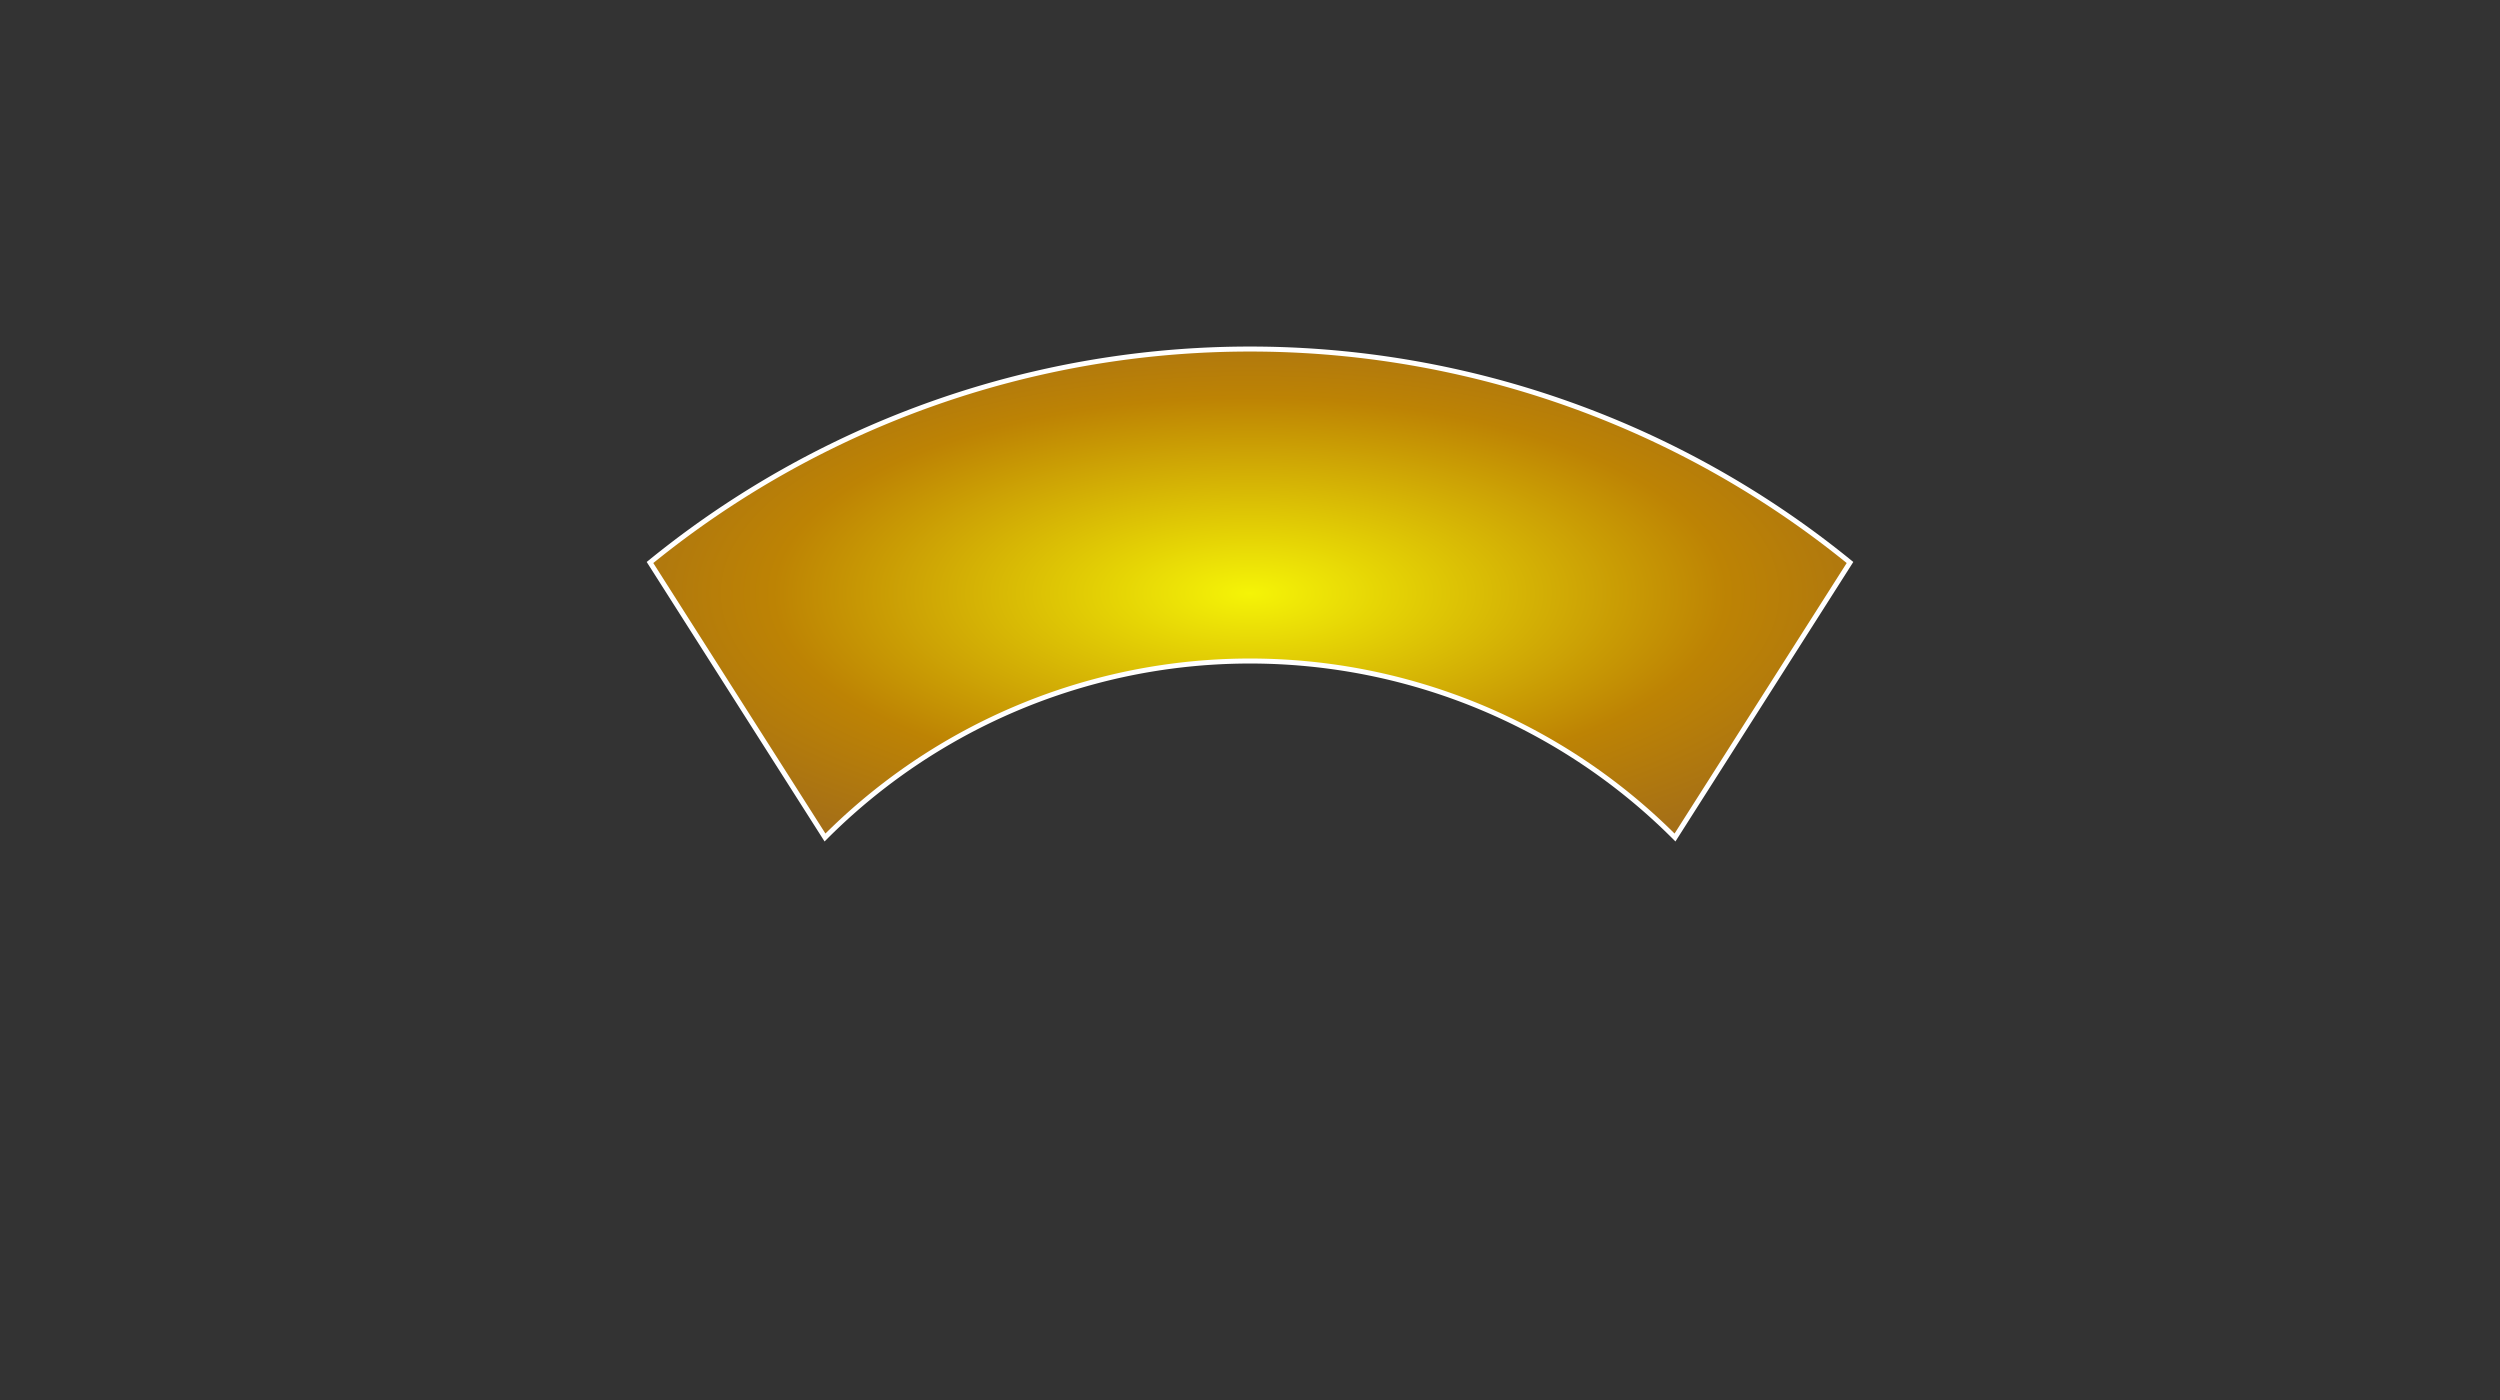 <svg width="100%" height="100%" viewBox="-200 -140 500 280" xmlns="http://www.w3.org/2000/svg">
  <rect x="-200" y="-140" width="500" height="280" fill="#333333" stroke="none"/>
  <defs>
    <radialGradient id="gold-gradient" cx="50%" cy="50%" r="80%">
      <stop offset="0%" stop-color="#f5f406"/>
      <stop offset="50%" stop-color="#bd8304"/>
      <stop offset="100%" stop-color="#8b5a2b"/>
    </radialGradient>
  </defs>

  <g transform="translate(50, -92.5)">
    <path d="M-120,65 A190,190 0 0,1 120,65 L85,120 A120,120 0 0,0 -85,120 Z"
          fill="url(#gold-gradient)" stroke="#ffffff" stroke-width="1"/>
  </g>
</svg>
